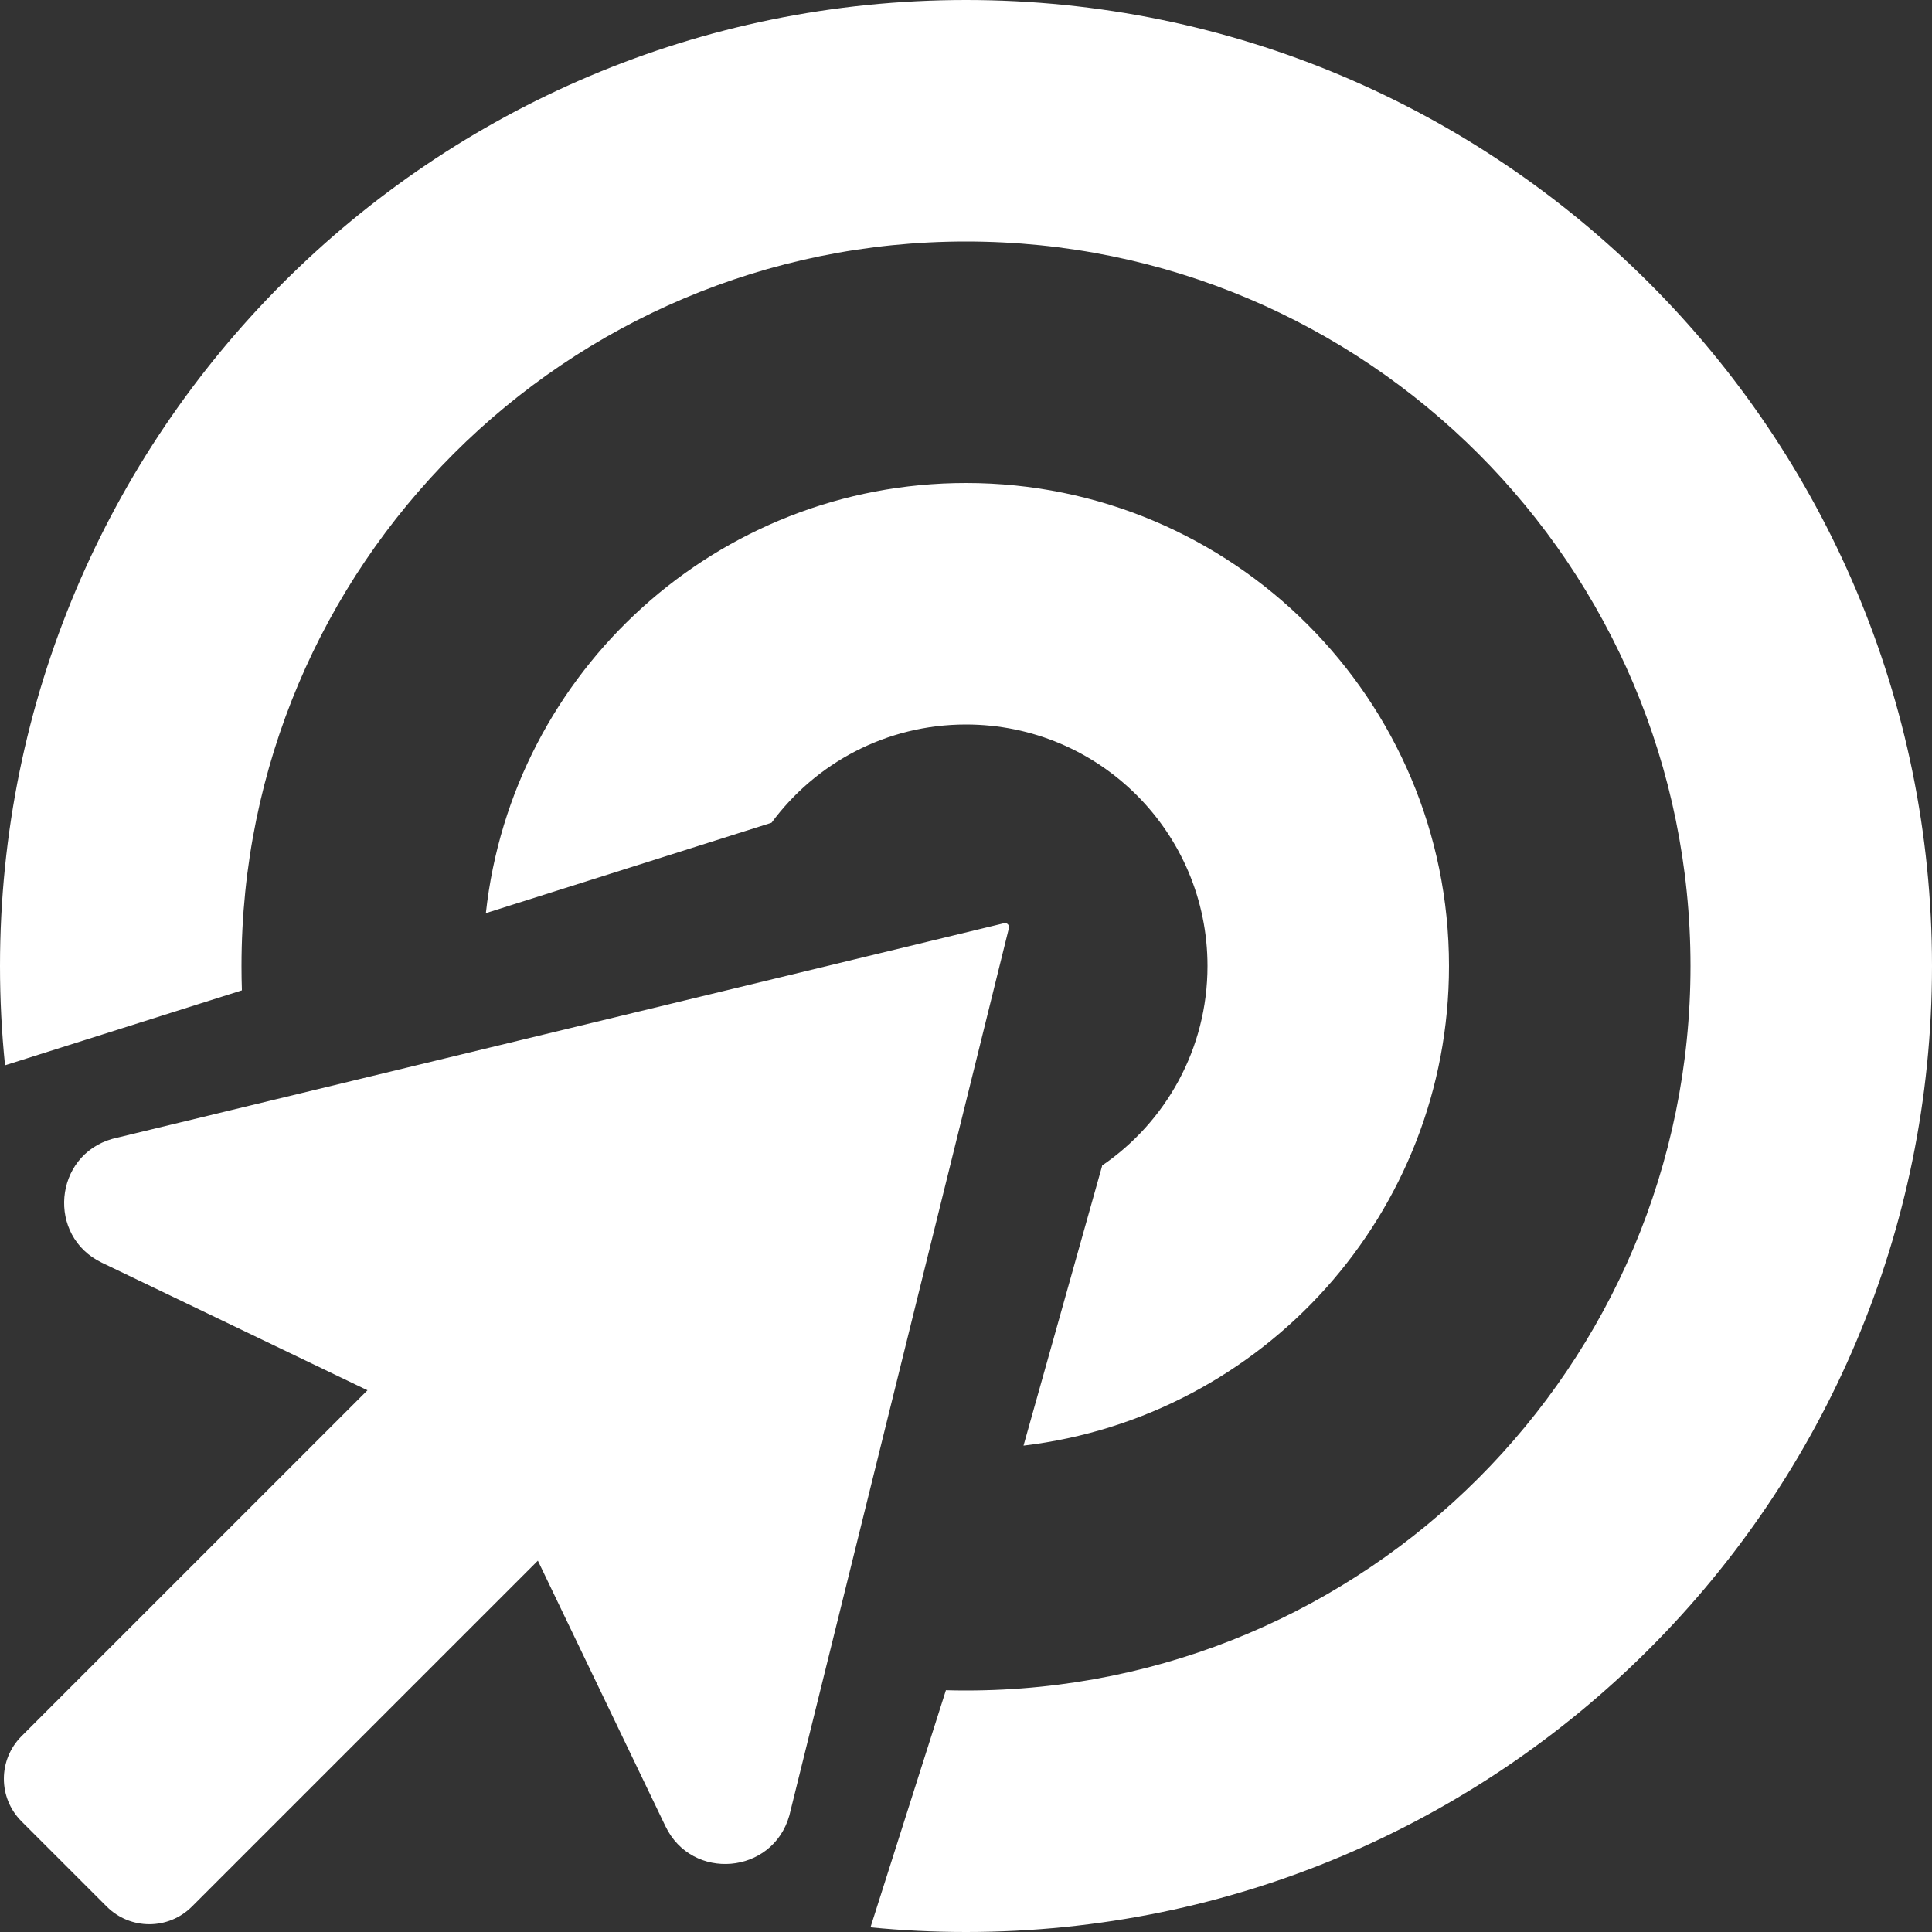 <?xml version="1.0" encoding="UTF-8"?>
<svg viewBox="0 0 48 48" version="1.1" xmlns="http://www.w3.org/2000/svg" xmlns:xlink="http://www.w3.org/1999/xlink">
    <rect x="0" y="0" width="48" height="48" fill="#333333" stroke="none"/>
    <!-- Generator: Sketch 53.2 (72643) - https://sketchapp.com -->
    <title>Blueprint/intent</title>
    <desc>Created with Sketch.</desc>
    <g id="Blueprint/intent" stroke="none" stroke-width="1" fill="none" fill-rule="evenodd">
        <path d="M21.627,47.884 L23.501,41.993 C23.667,41.998 23.833,42 24,42 C33.941,42 42,33.941 42,24 C42,14.059 33.941,6 24,6 C14.059,6 6,14.059 6,24 C6,24.202 6.003,24.404 6.01,24.605 L0.125,26.467 C0.042,25.656 7.10542736e-15,24.833 7.10542736e-15,24 C7.10542736e-15,10.745 10.745,0 24,0 C37.255,0 48,10.745 48,24 C48,37.255 37.255,48 24,48 C23.199,48 22.407,47.961 21.627,47.884 Z M12.071,22.687 C12.725,16.677 17.816,12 24,12 C30.627,12 36,17.373 36,24 C36,30.144 31.383,35.209 25.429,35.916 L27.382,28.966 L27.378,28.96 C28.961,27.88 30,26.061 30,24 C30,20.686 27.314,18 24,18 C22.019,18 20.262,18.96 19.169,20.441 L12.071,22.687 Z M2.793,28.294 L24.945,22.937 C24.961,22.933 24.977,22.933 24.993,22.937 C25.046,22.95 25.079,23.005 25.066,23.058 L19.61,45.11 C19.194,46.573 17.191,46.744 16.533,45.373 L13.363,38.774 C12.809,39.327 12.394,39.743 12.118,40.019 C10.484,41.653 8.035,44.102 4.768,47.369 C4.184,47.953 3.237,47.953 2.652,47.369 L0.535,45.252 C-0.05,44.668 -0.05,43.72 0.535,43.135 C3.704,39.966 6.081,37.589 7.666,36.004 C7.991,35.679 8.479,35.191 9.13,34.541 L2.53,31.371 C1.16,30.713 1.331,28.709 2.793,28.294 Z" id="Combined-Shape" fill="#fff"></path>
    </g>
</svg>
